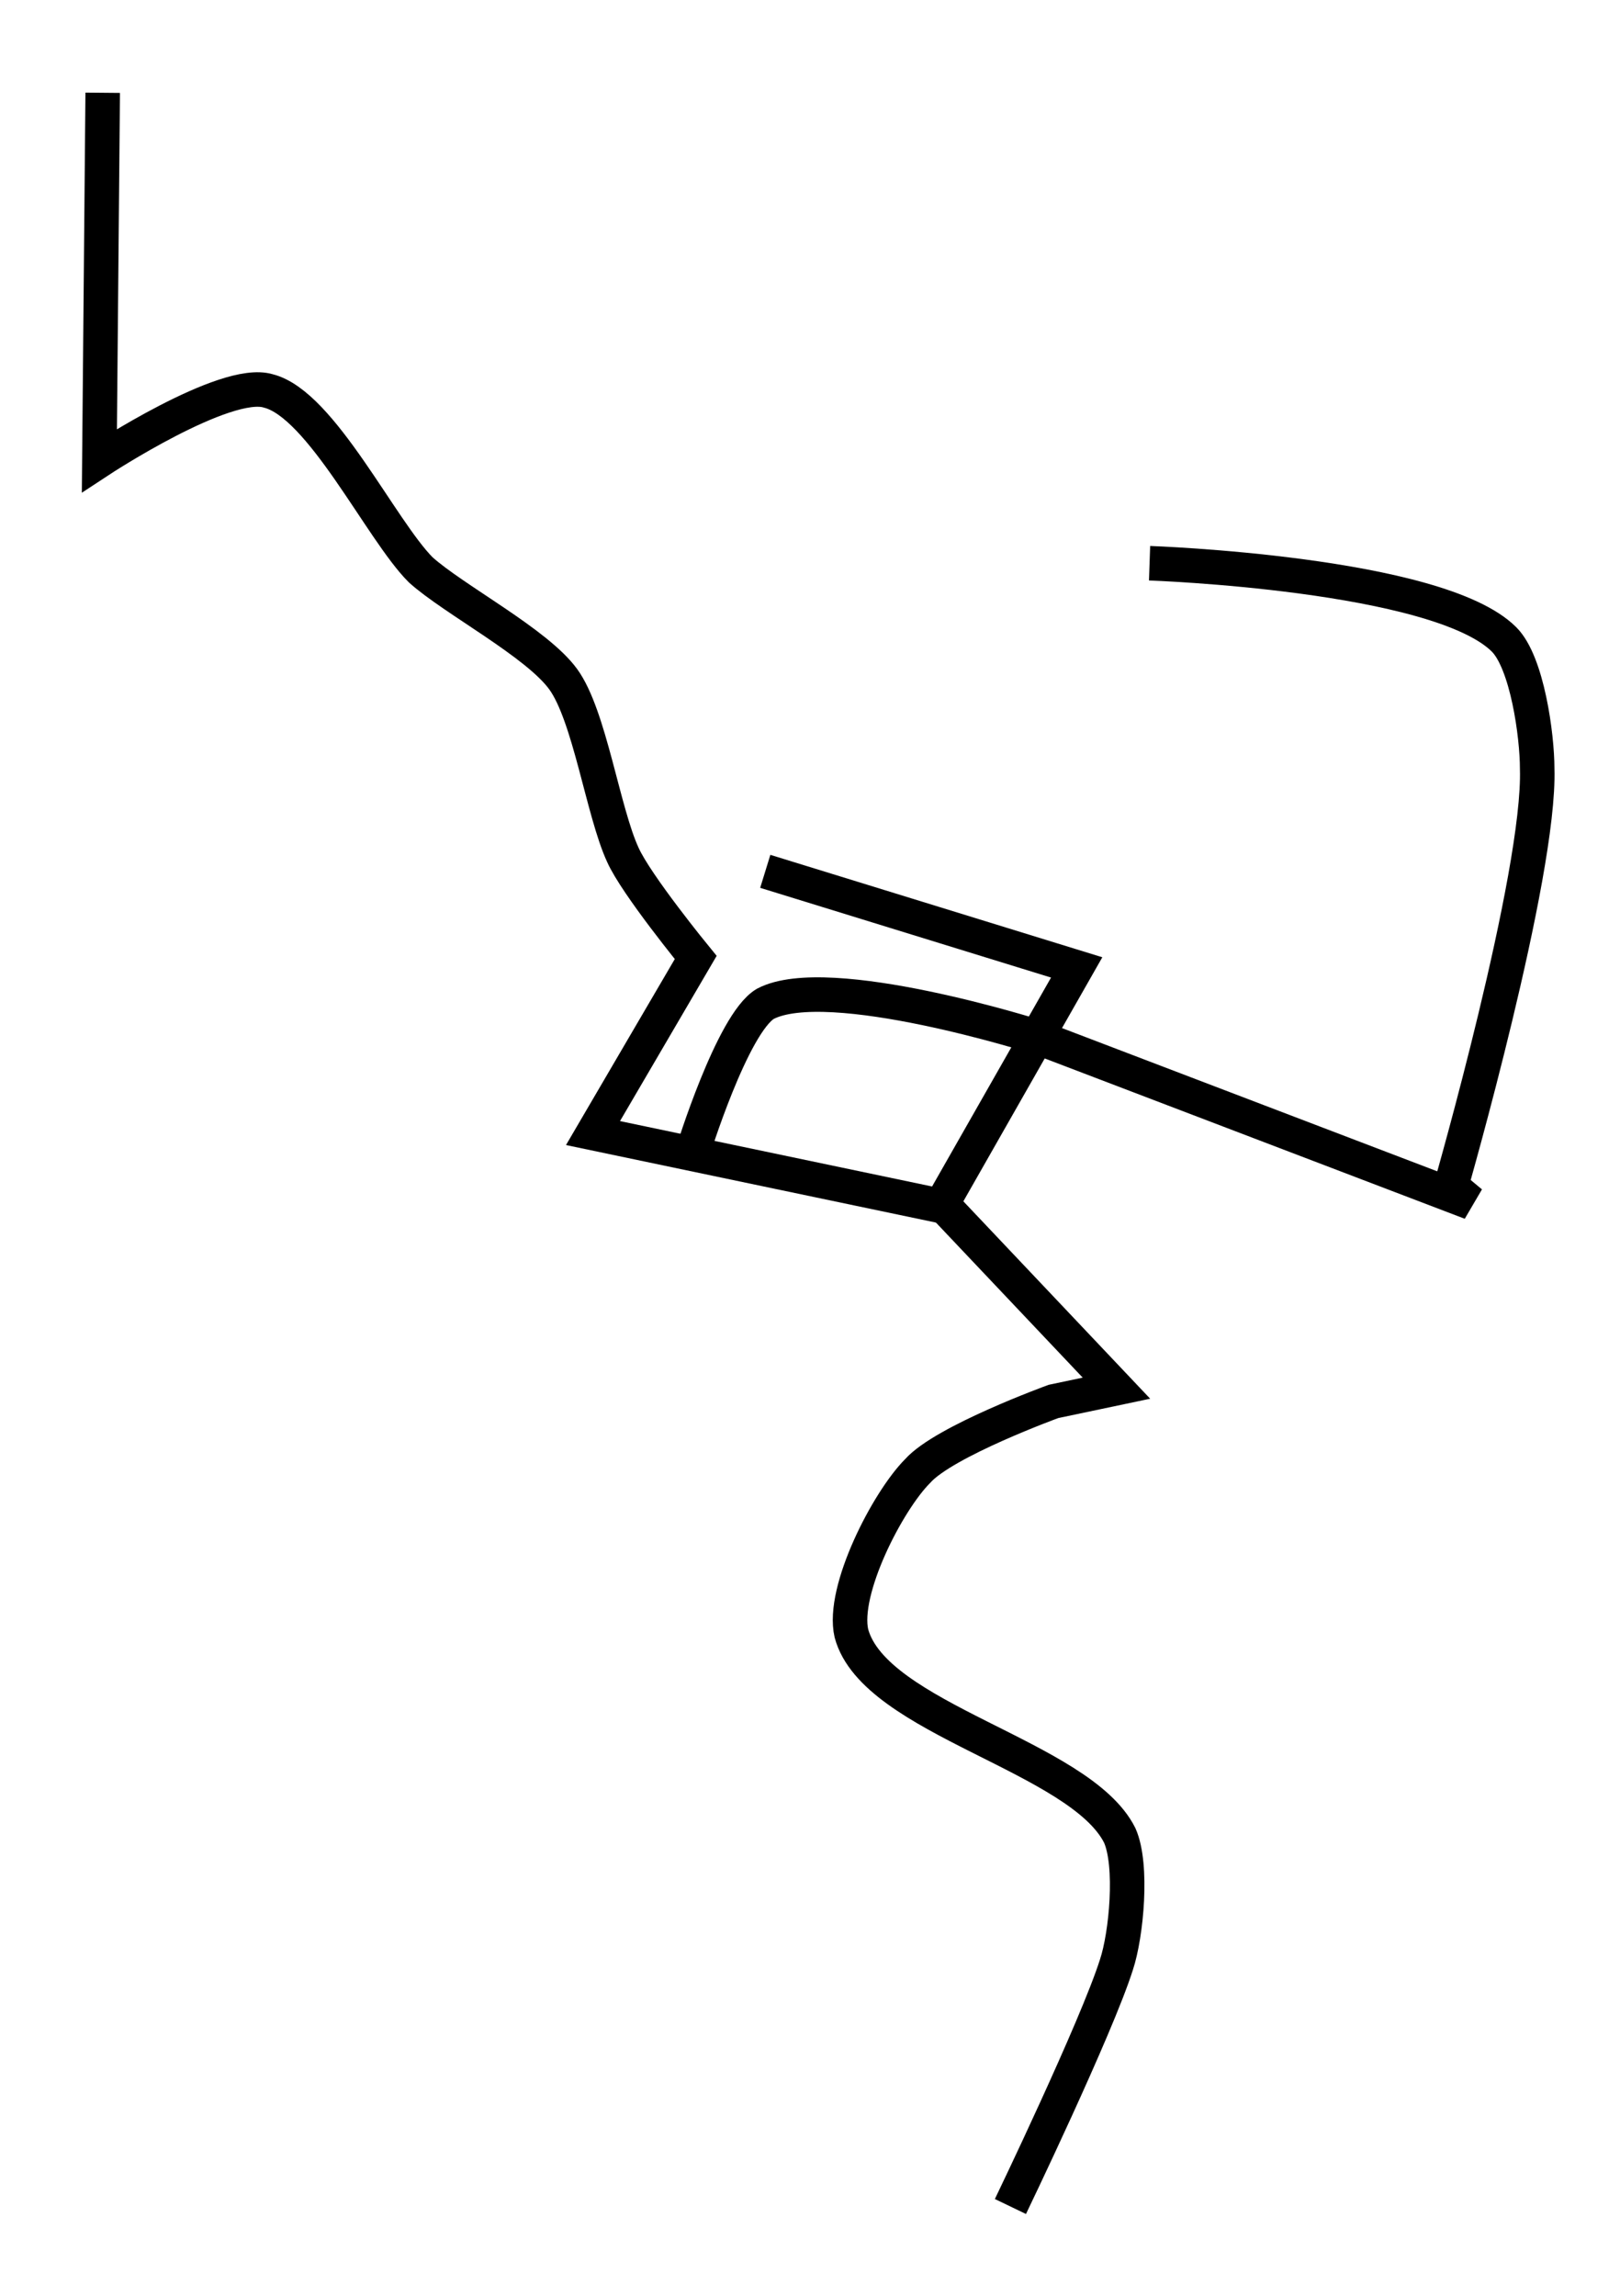 <?xml version="1.0" encoding="utf-8"?>
<!-- Generator: Adobe Illustrator 24.0.0, SVG Export Plug-In . SVG Version: 6.00 Build 0)  -->
<svg version="1.1" id="Layer_1" xmlns:ev="http://www.w3.org/2001/xml-events"
	 xmlns="http://www.w3.org/2000/svg" xmlns:xlink="http://www.w3.org/1999/xlink" x="0px" y="0px" viewBox="0 0 48.9 69.3"
	 style="enable-background:new 0 0 48.9 69.3;" xml:space="preserve">
<style type="text/css">
	.st0{fill:none;stroke:#000000;stroke-width:1.042;}
</style>
<path class="st0" d="M3.1,2.8L3,13.9c0,0,3.8-2.5,5.1-2.1c1.6,0.4,3.4,4.2,4.6,5.4c1,0.9,3.5,2.2,4.3,3.3c0.8,1.1,1.2,4,1.8,5.3
	c0.4,0.9,2.2,3.1,2.2,3.1l-3.1,5.3l10.5,2.2l4.1-7.2l-9.4-2.9"/>
<path class="st0" d="M34.7,17c0,0,8.7,0.3,10.7,2.3c0.7,0.7,1,2.9,1,3.9c0.1,3.2-2.6,12.6-2.6,12.6l0.6,0.5l-13.1-5c0,0-6.3-2-8.2-1
	c-1,0.6-2.2,4.5-2.2,4.5"/>
<path class="st0" d="M28.4,36.3l5.3,5.6l-1.9,0.4c0,0-3.3,1.2-4.1,2.1c-0.9,0.9-2.3,3.6-2,4.9c0.7,2.6,6.9,3.7,8.1,6.1
	c0.4,0.9,0.2,3-0.1,3.9c-0.6,1.9-3.2,7.3-3.2,7.3"/>
</svg>
